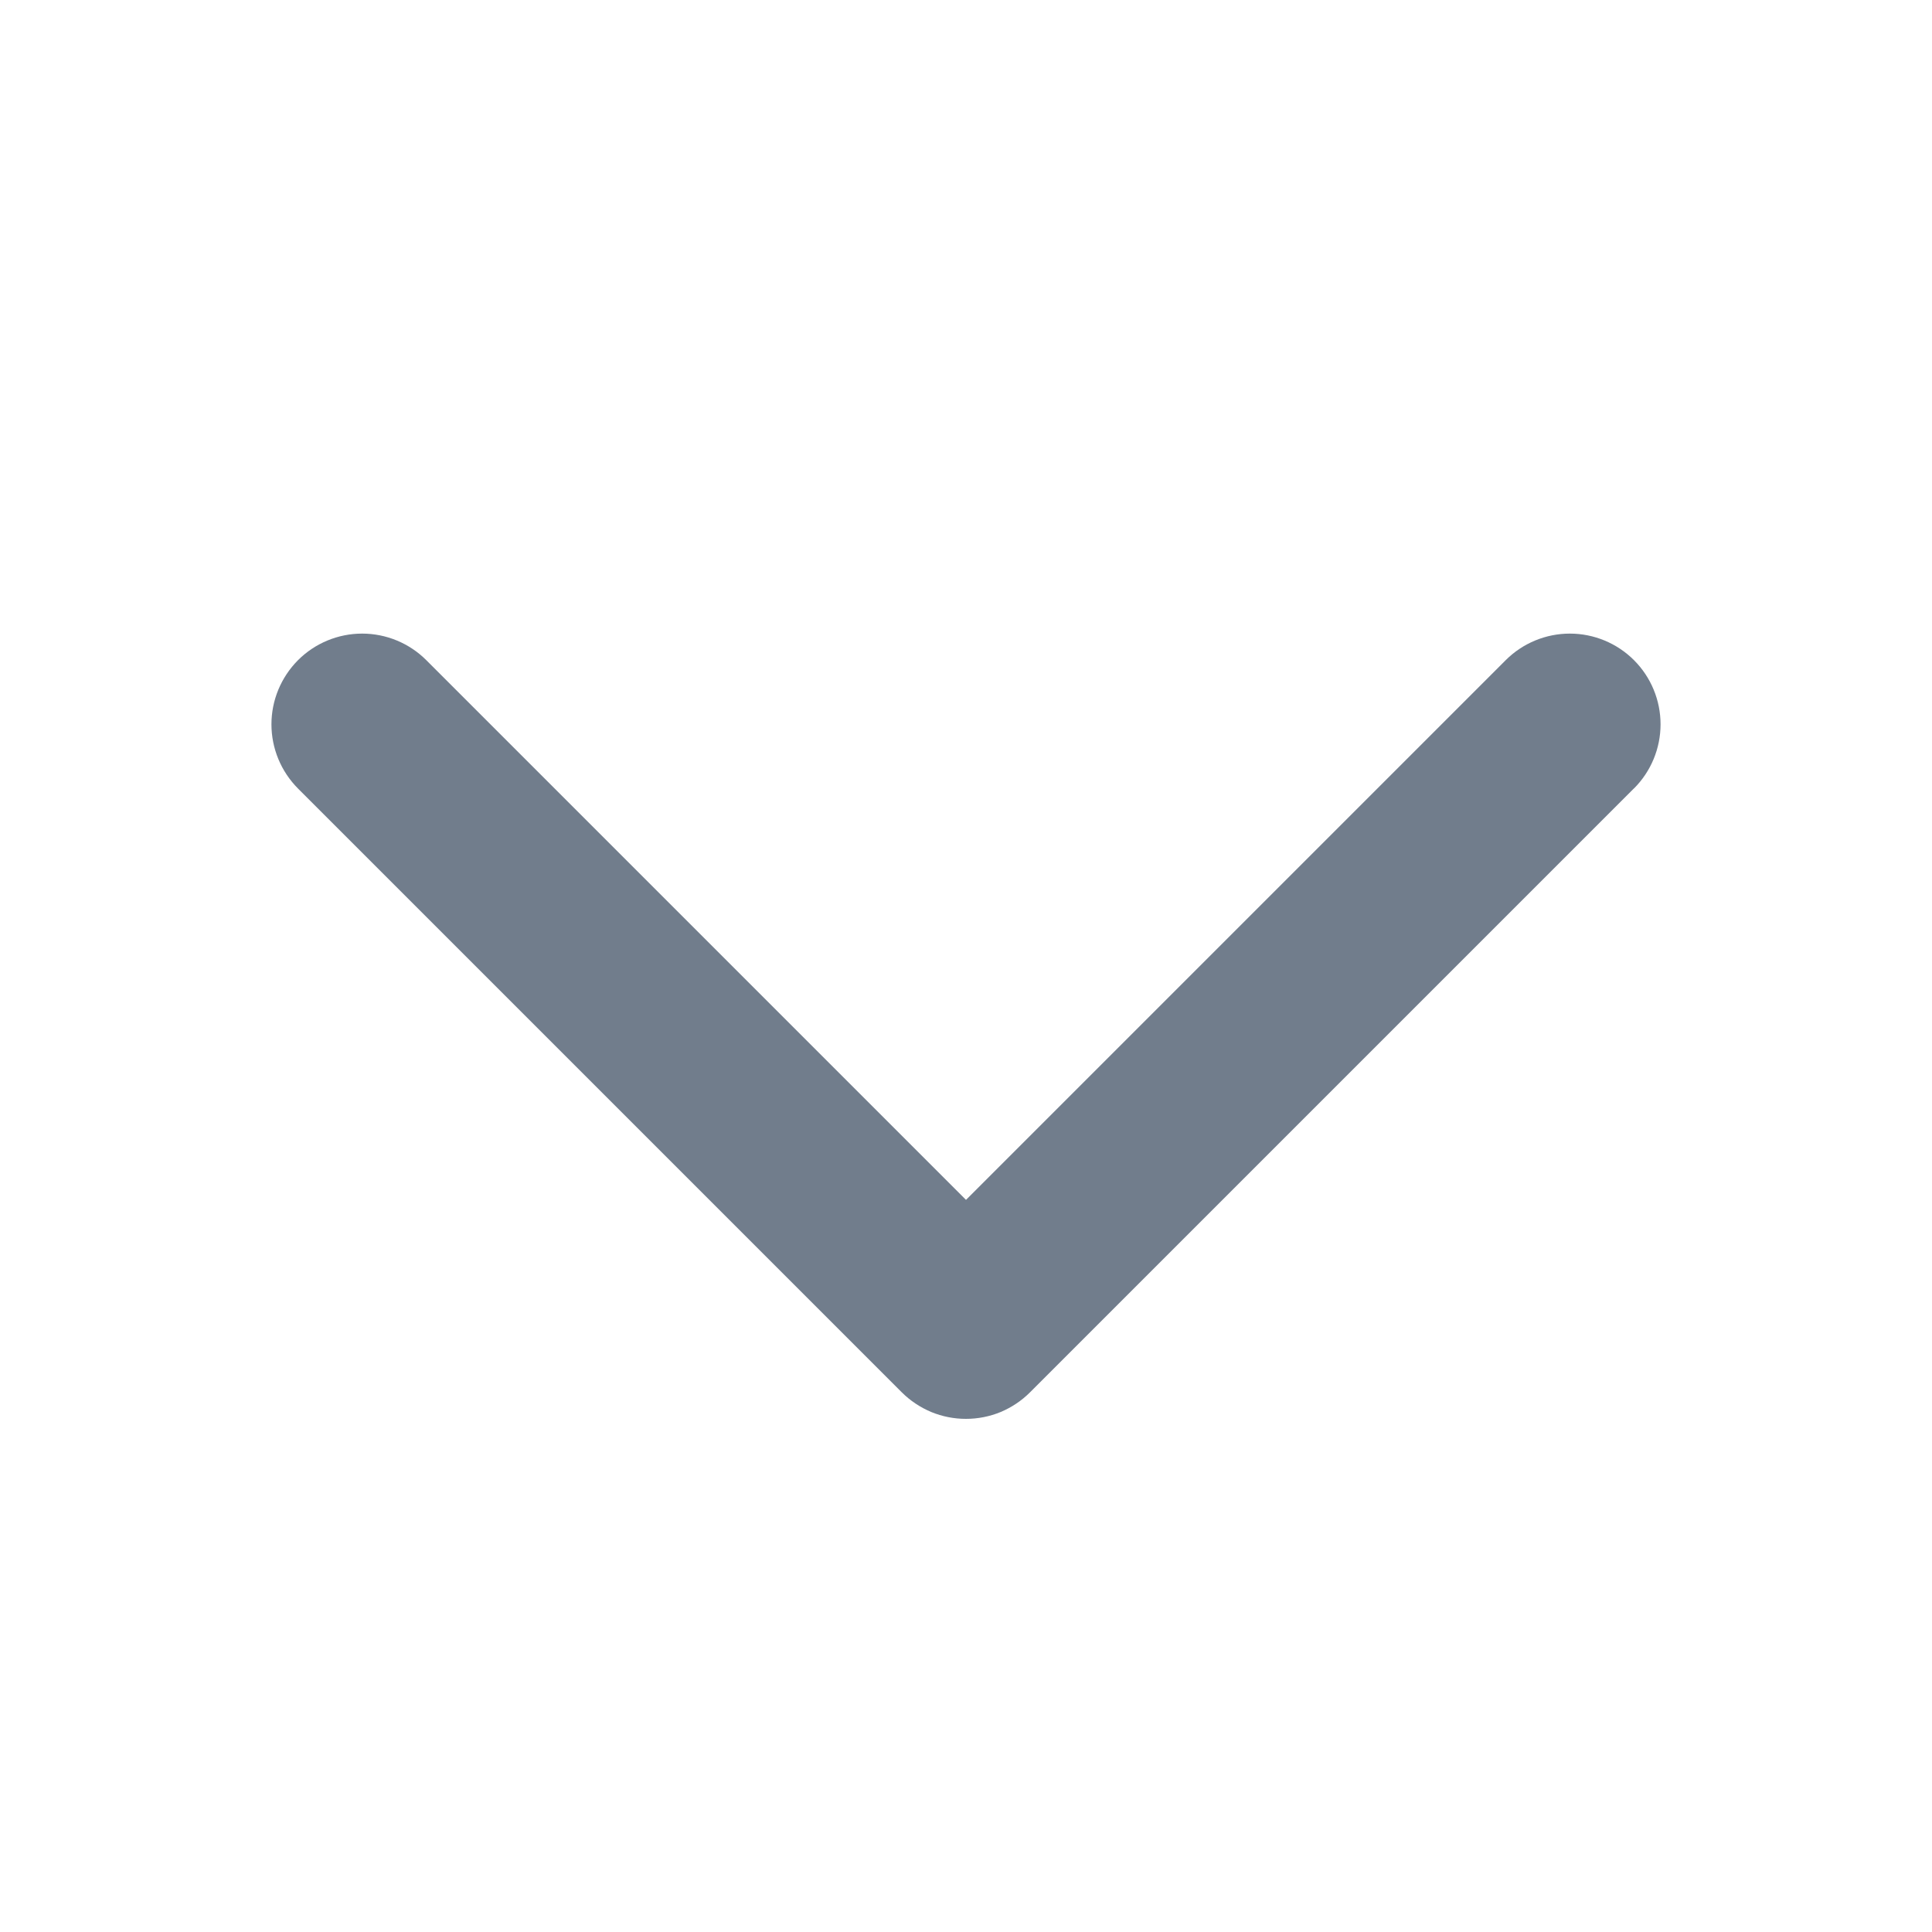 <svg width="20" height="20" viewBox="0 0 20 20" fill="none" xmlns="http://www.w3.org/2000/svg">
<g id="CaretDown">
<path id="Vector" d="M16.913 8.163L10.663 14.413C10.576 14.5 10.473 14.569 10.359 14.617C10.245 14.664 10.123 14.688 9.999 14.688C9.876 14.688 9.754 14.664 9.64 14.617C9.526 14.569 9.422 14.5 9.335 14.413L3.085 8.163C2.909 7.986 2.81 7.748 2.81 7.498C2.81 7.249 2.909 7.011 3.085 6.834C3.261 6.658 3.5 6.559 3.749 6.559C3.998 6.559 4.237 6.658 4.413 6.834L10 12.421L15.587 6.834C15.763 6.658 16.002 6.559 16.251 6.559C16.5 6.559 16.739 6.658 16.915 6.834C17.091 7.01 17.19 7.249 17.19 7.498C17.19 7.747 17.091 7.986 16.915 8.162L16.913 8.163Z" fill="#717D8C"/>
</g>
</svg>
